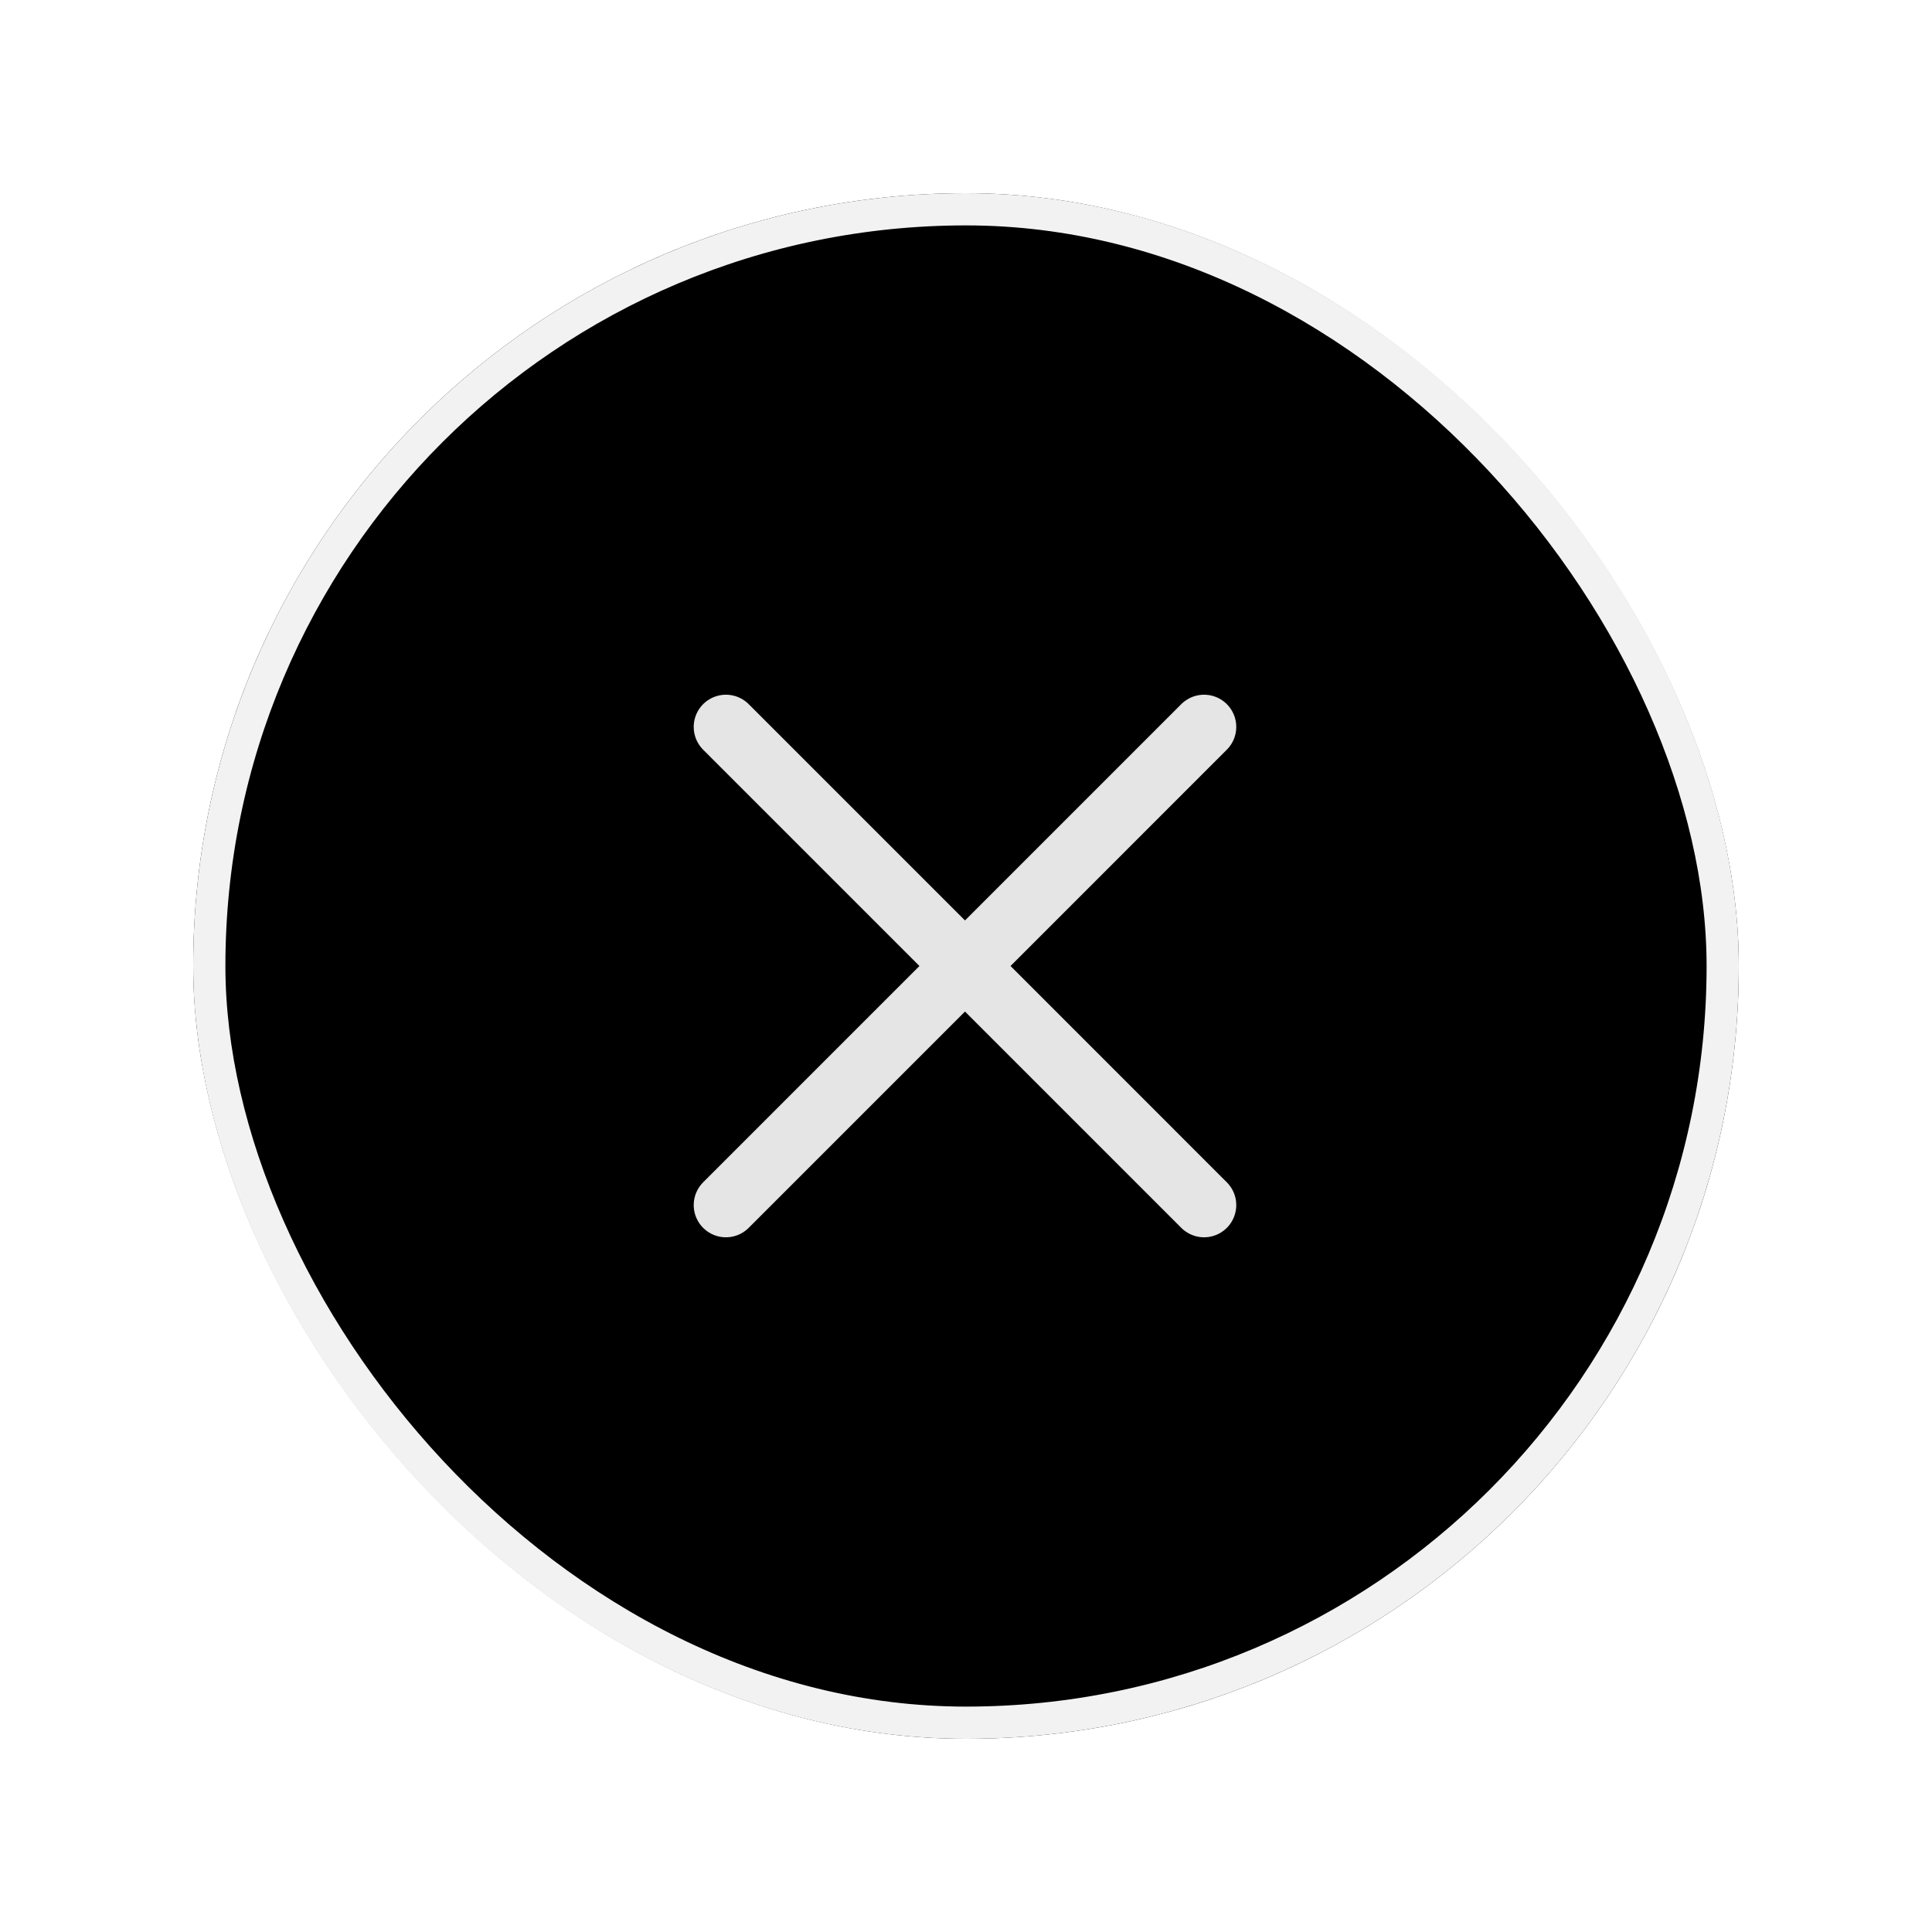 <svg width="60" height="60" viewBox="0 0 60 60" fill="none" xmlns="http://www.w3.org/2000/svg">
<g filter="url(#filter0_d_769_7281)">
<rect x="4" y="4" width="48" height="48" rx="24" fill="black"/>
<g clip-path="url(#clip0_769_7281)">
<path d="M20.544 20.575L35.393 35.425M20.544 35.425L35.393 20.575" stroke="#E5E5E5" stroke-width="2" stroke-linecap="round" stroke-linejoin="round"/>
</g>
<rect x="4.5" y="4.5" width="47" height="47" rx="23.5" stroke="#F2F2F2"/>
</g>
<defs>
<filter id="filter0_d_769_7281" x="0" y="0" width="60" height="60" filterUnits="userSpaceOnUse" color-interpolation-filters="sRGB">
<feFlood flood-opacity="0" result="BackgroundImageFix"/>
<feColorMatrix in="SourceAlpha" type="matrix" values="0 0 0 0 0 0 0 0 0 0 0 0 0 0 0 0 0 0 127 0" result="hardAlpha"/>
<feOffset dx="2" dy="2"/>
<feGaussianBlur stdDeviation="3"/>
<feComposite in2="hardAlpha" operator="out"/>
<feColorMatrix type="matrix" values="0 0 0 0 0 0 0 0 0 0 0 0 0 0 0 0 0 0 0.08 0"/>
<feBlend mode="normal" in2="BackgroundImageFix" result="effect1_dropShadow_769_7281"/>
<feBlend mode="normal" in="SourceGraphic" in2="effect1_dropShadow_769_7281" result="shape"/>
</filter>
<clipPath id="clip0_769_7281">
<rect width="24" height="24" fill="white" transform="translate(10.998 28) rotate(-45)"/>
</clipPath>
</defs>
</svg>
